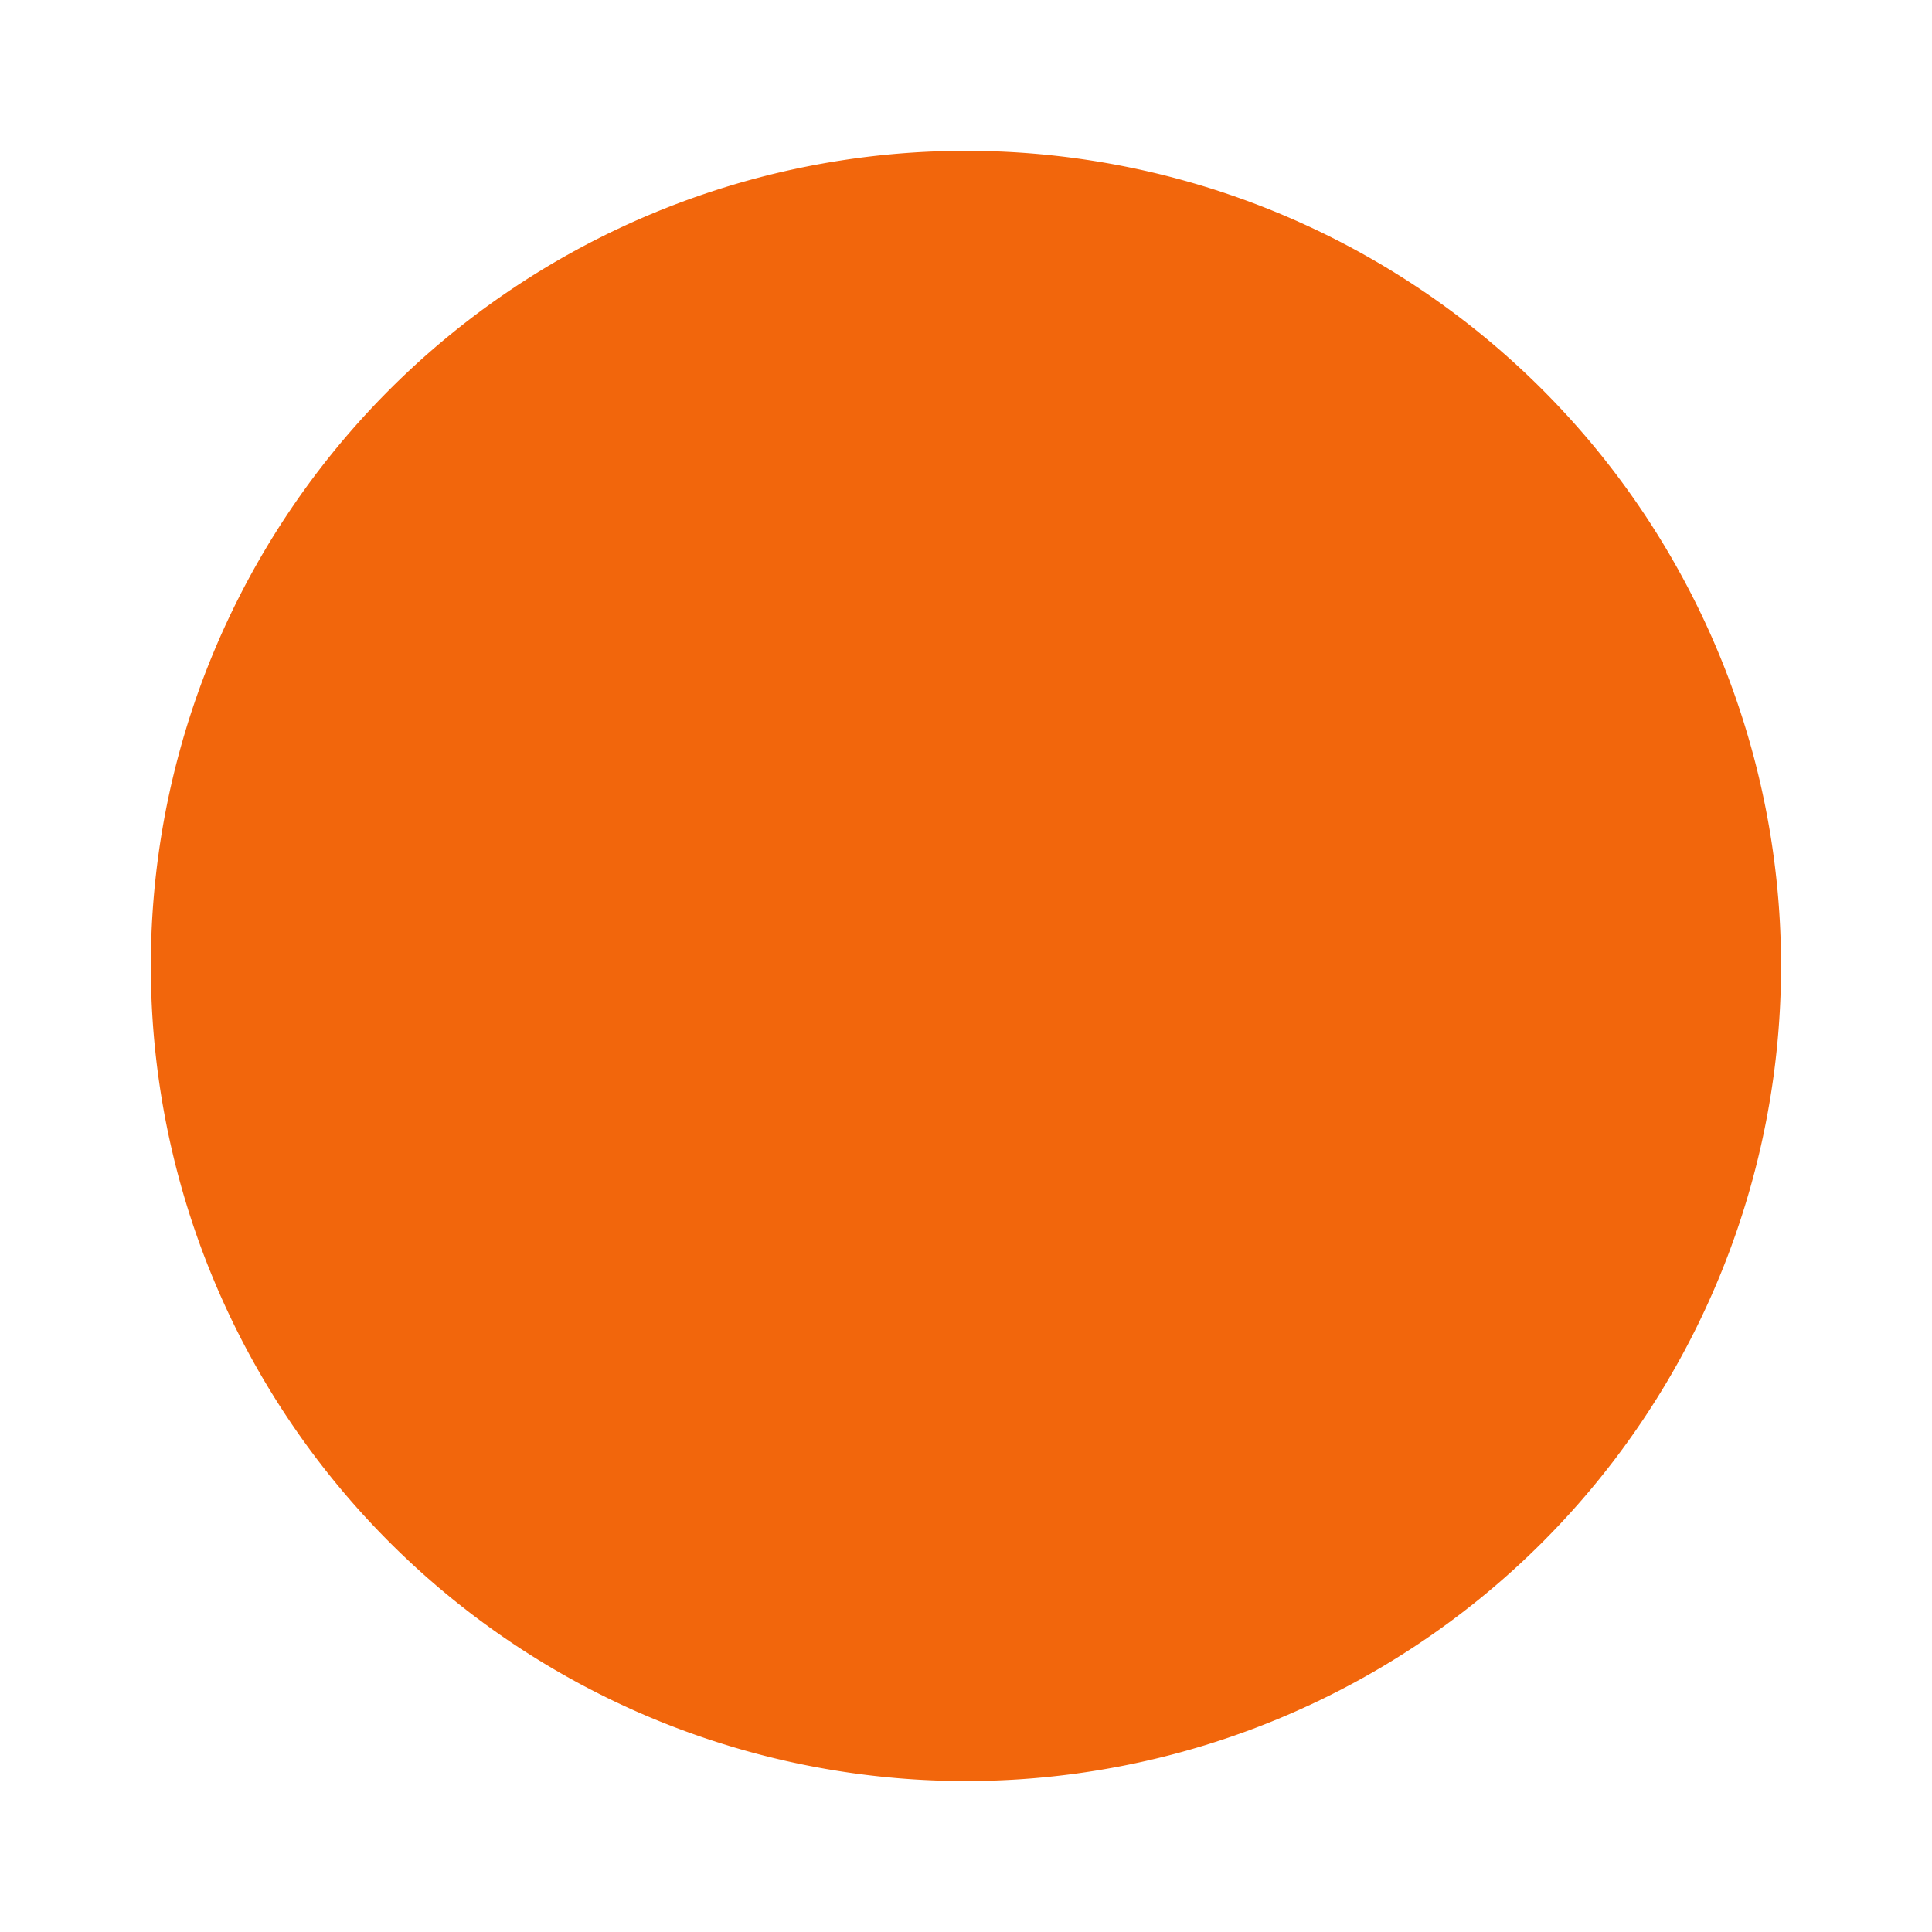 <svg width="64" height="64" version="1.1" viewBox="0 0 16.933 16.933" xmlns="http://www.w3.org/2000/svg">
 <path d="m15.61 8.466a7.144 7.144 0 0 1-7.144 7.144 7.144 7.144 0 0 1-7.144-7.144 7.144 7.144 0 0 1 7.144-7.144 7.144 7.144 0 0 1 7.144 7.144z" fill="#f2660c" stroke-width=".265"/>
 <rect x="4.498" y="4.498" width="7.937" height="7.937" rx="1.323" ry="1.323" fill="#f2660c" style="paint-order:markers stroke fill"/>
 <path d="m6.913 5.36c-1.028 0-1.553 0.737-1.553 1.69 0 0.953 0.562 1.745 1.553 1.726 0.636 0 1.021-0.25 1.358-0.624l-0.426-0.434c-0.262 0.243-0.558 0.436-0.932 0.436-0.576 0-0.927-0.539-0.931-1.114 0.004-0.575 0.373-1.06 0.931-1.06 0.336 0 0.622 0.125 0.883 0.368l0.406-0.487c-0.318-0.318-0.654-0.503-1.289-0.503zm1.864 6.212e-4v3.417h2.174v-0.621h-1.553v-2.795z" fill="#f2660c" stroke-width=".265"/>
 <path d="m5.05 10.952h3.106v0.621h-3.106z" fill="#f2660c" stroke-width=".265"/>
</svg>

